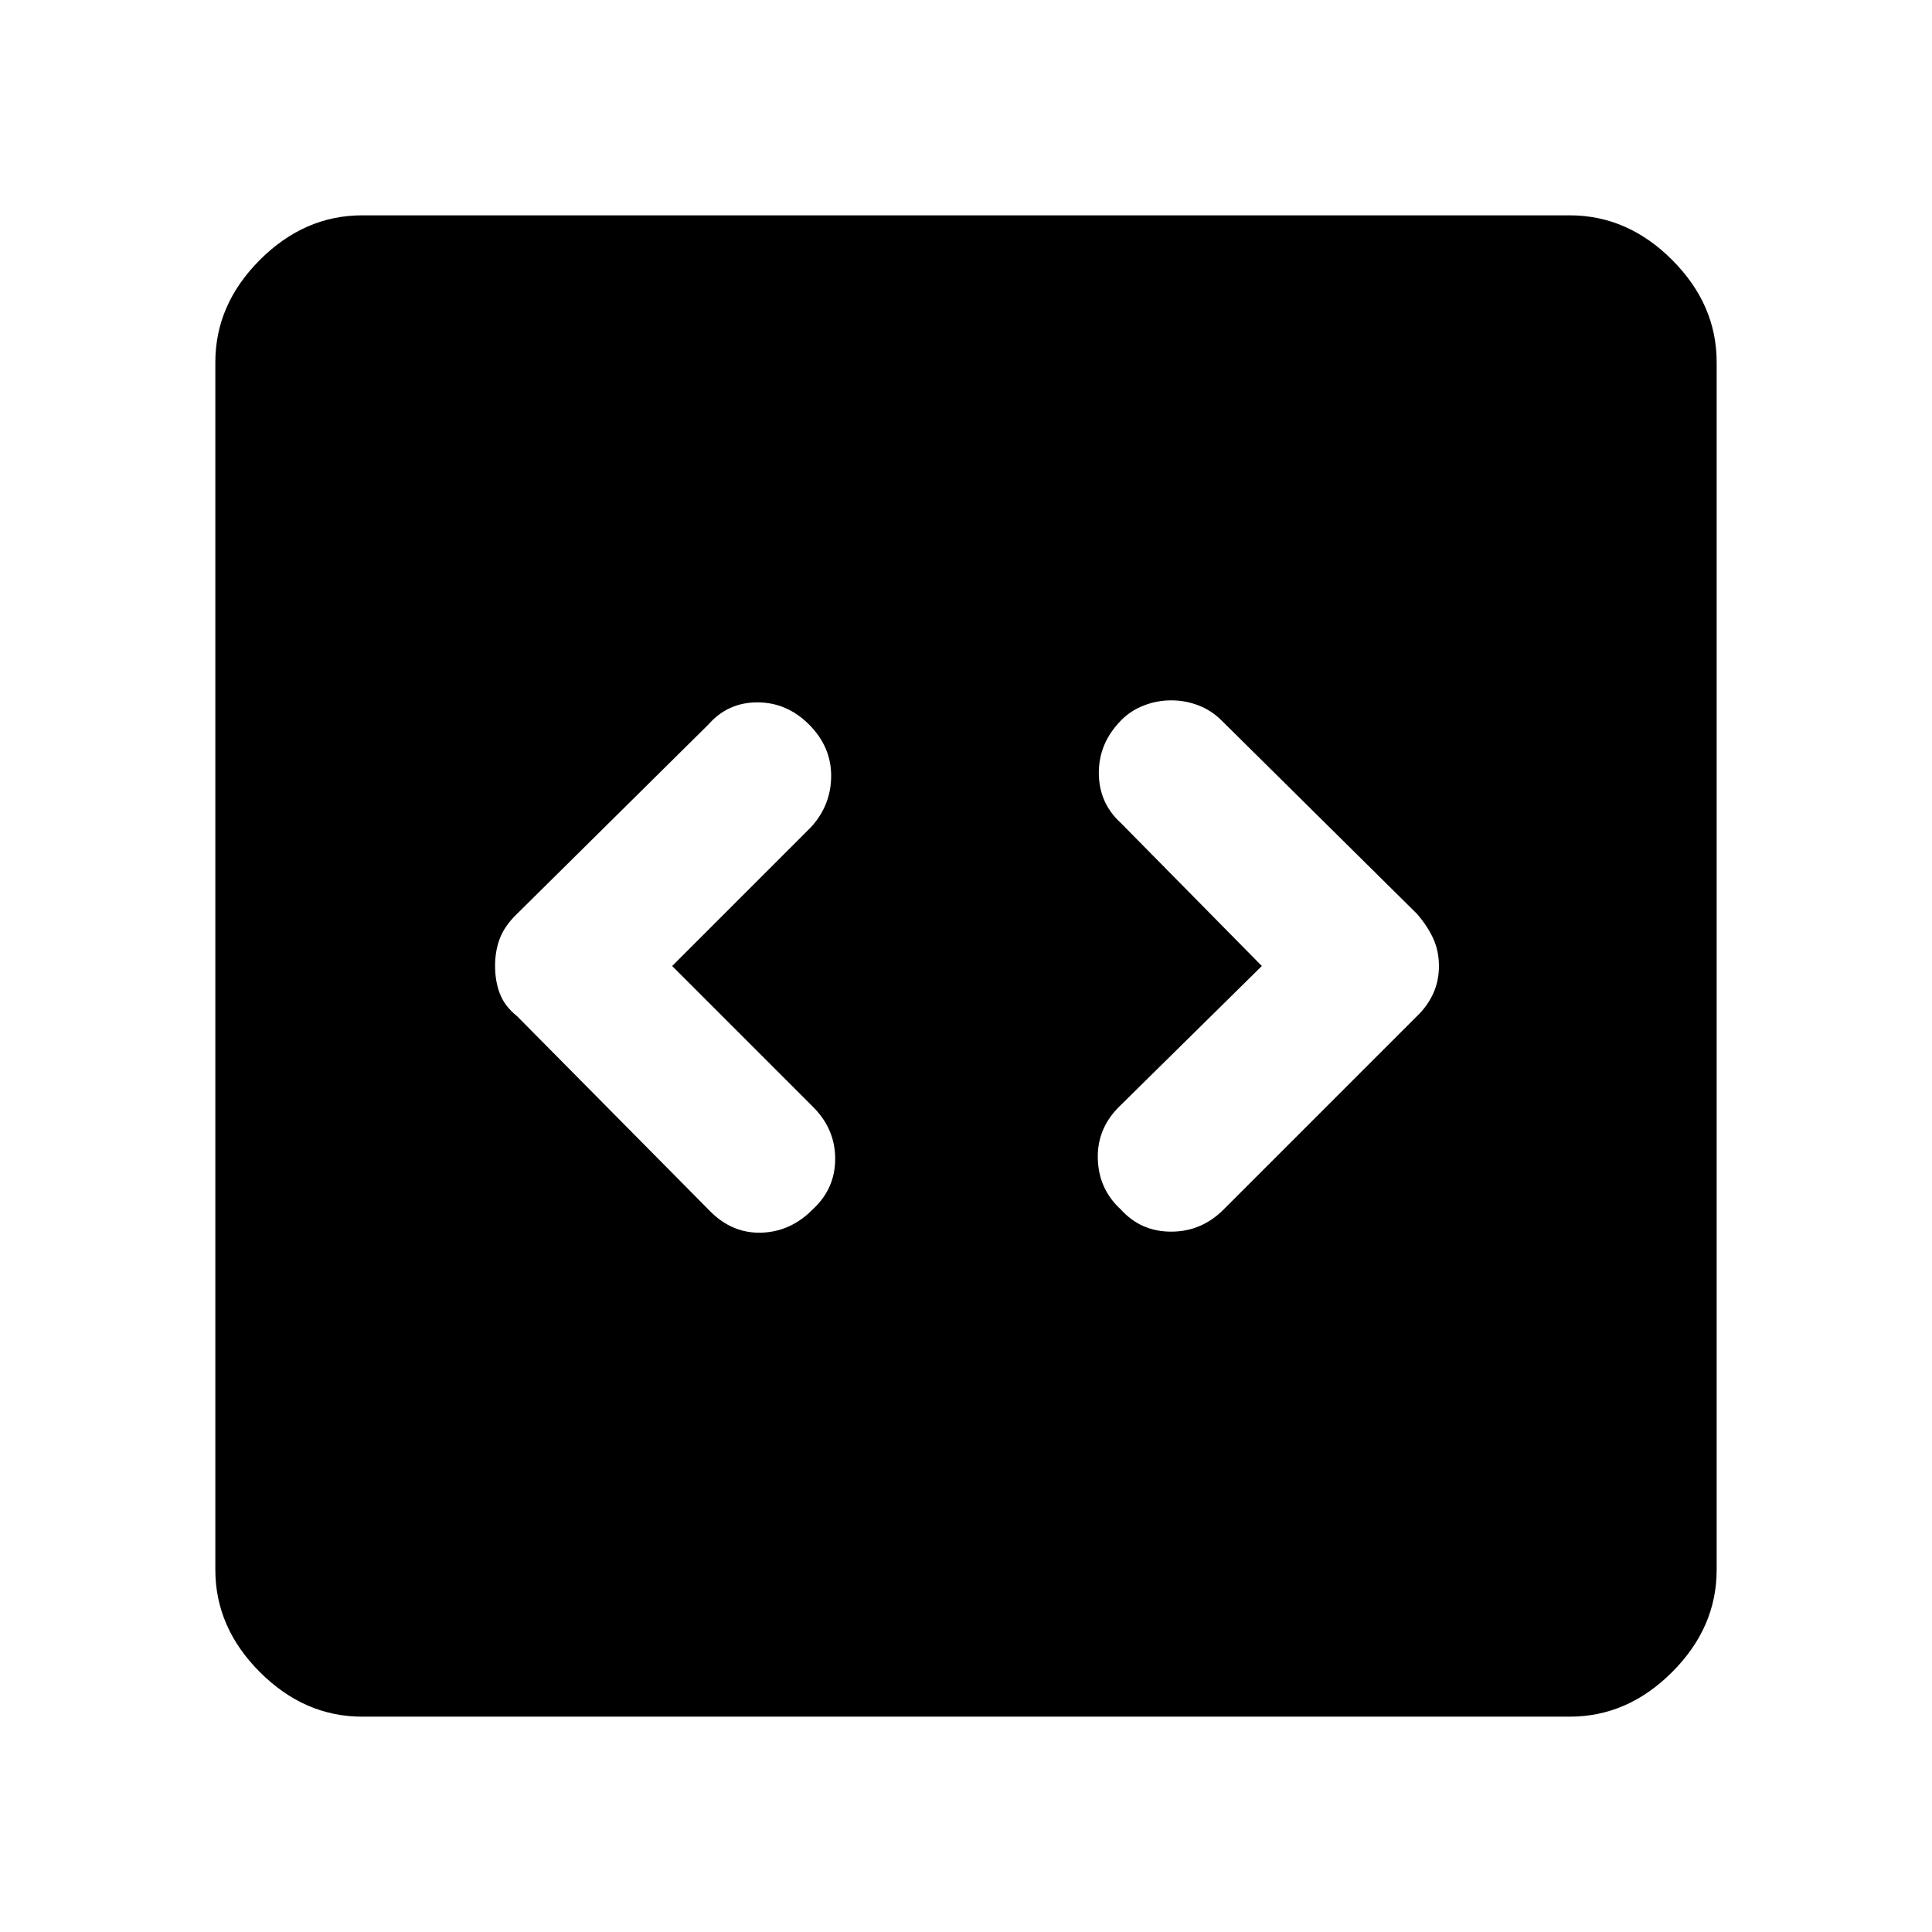 <svg xmlns="http://www.w3.org/2000/svg" height="48" viewBox="0 -960 960 960" width="48"><path d="m334-480 69-69q10-11 10-25.5T402-600q-11-11-25.67-11-14.66 0-24.33 11l-95 94q-6.18 5.93-8.59 12.18T246-480q0 7.57 2.41 13.82T257-455l96 97q11 11 25.5 10.5t25.5-11.71q11-10.22 11-25Q415-399 404-410l-70-70Zm293 0-71 70q-11 11-10.5 26t11.45 25q9.94 11 25 11Q597-348 608-359l96-96q5.18-4.93 8.09-11.18T715-480q0-7.57-2.91-13.82T704-506l-97-96q-5-5-11.5-7.5T582-612q-7 0-13.5 2.5t-11.17 7.17Q546-591 546-576q0 15 11 25l70 71ZM180-107q-28.73 0-50.86-22.14Q107-151.27 107-180v-600q0-28.72 22.14-50.86Q151.27-853 180-853h600q28.72 0 50.86 22.14T853-780v600q0 28.73-22.14 50.86Q808.72-107 780-107H180Z"/></svg>